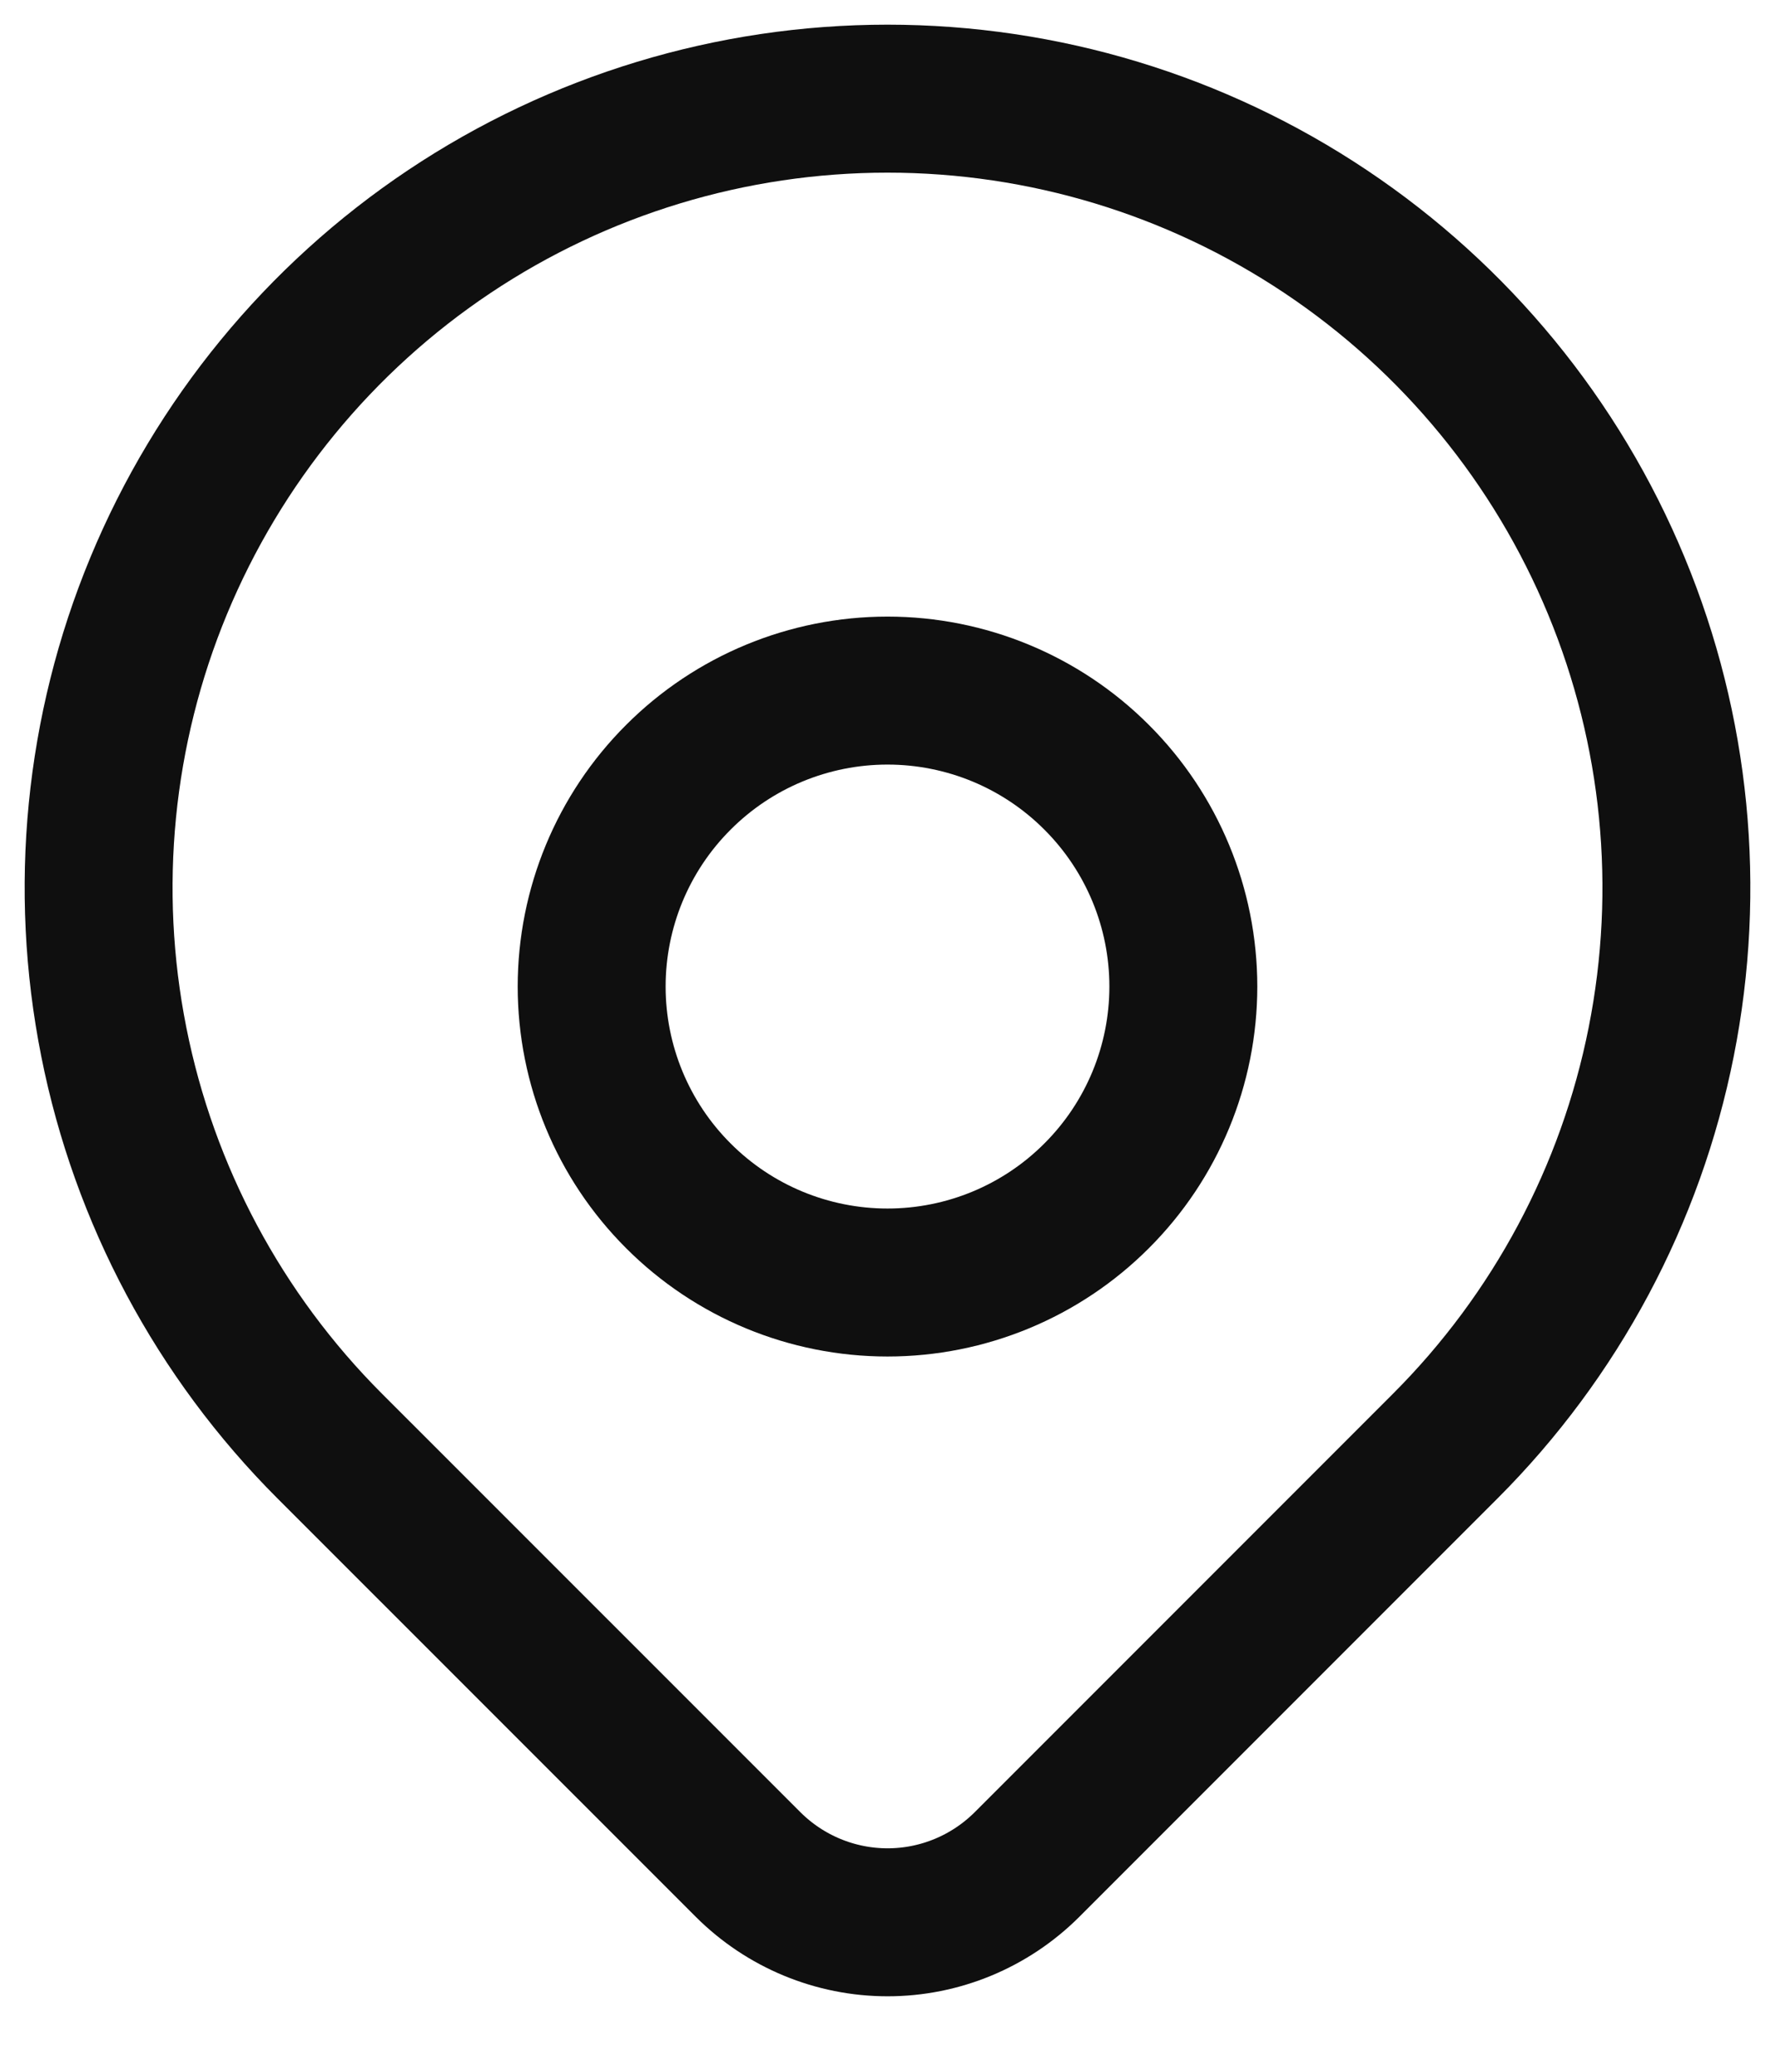<svg width="18" height="21" viewBox="0 0 18 21" fill="none" xmlns="http://www.w3.org/2000/svg">
<path d="M6 10C6 10.796 6.316 11.559 6.879 12.121C7.441 12.684 8.204 13 9 13C9.796 13 10.559 12.684 11.121 12.121C11.684 11.559 12 10.796 12 10C12 9.204 11.684 8.441 11.121 7.879C10.559 7.316 9.796 7 9 7C8.204 7 7.441 7.316 6.879 7.879C6.316 8.441 6 9.204 6 10Z" stroke="#0F0F0F" stroke-width="1.5" stroke-linecap="round" stroke-linejoin="round"/>
<path d="M14.657 14.657L10.414 18.9C10.039 19.274 9.531 19.485 9.001 19.485C8.47 19.485 7.962 19.274 7.587 18.9L3.343 14.657C2.224 13.538 1.462 12.112 1.154 10.561C0.845 9.009 1.003 7.4 1.609 5.938C2.215 4.477 3.24 3.227 4.555 2.348C5.871 1.469 7.418 1 9 1C10.582 1 12.129 1.469 13.444 2.348C14.76 3.227 15.786 4.477 16.391 5.938C16.997 7.4 17.155 9.009 16.846 10.561C16.538 12.112 15.776 13.538 14.657 14.657Z" stroke="#0F0F0F" stroke-width="1.5" stroke-linecap="round" stroke-linejoin="round"/>
</svg>
